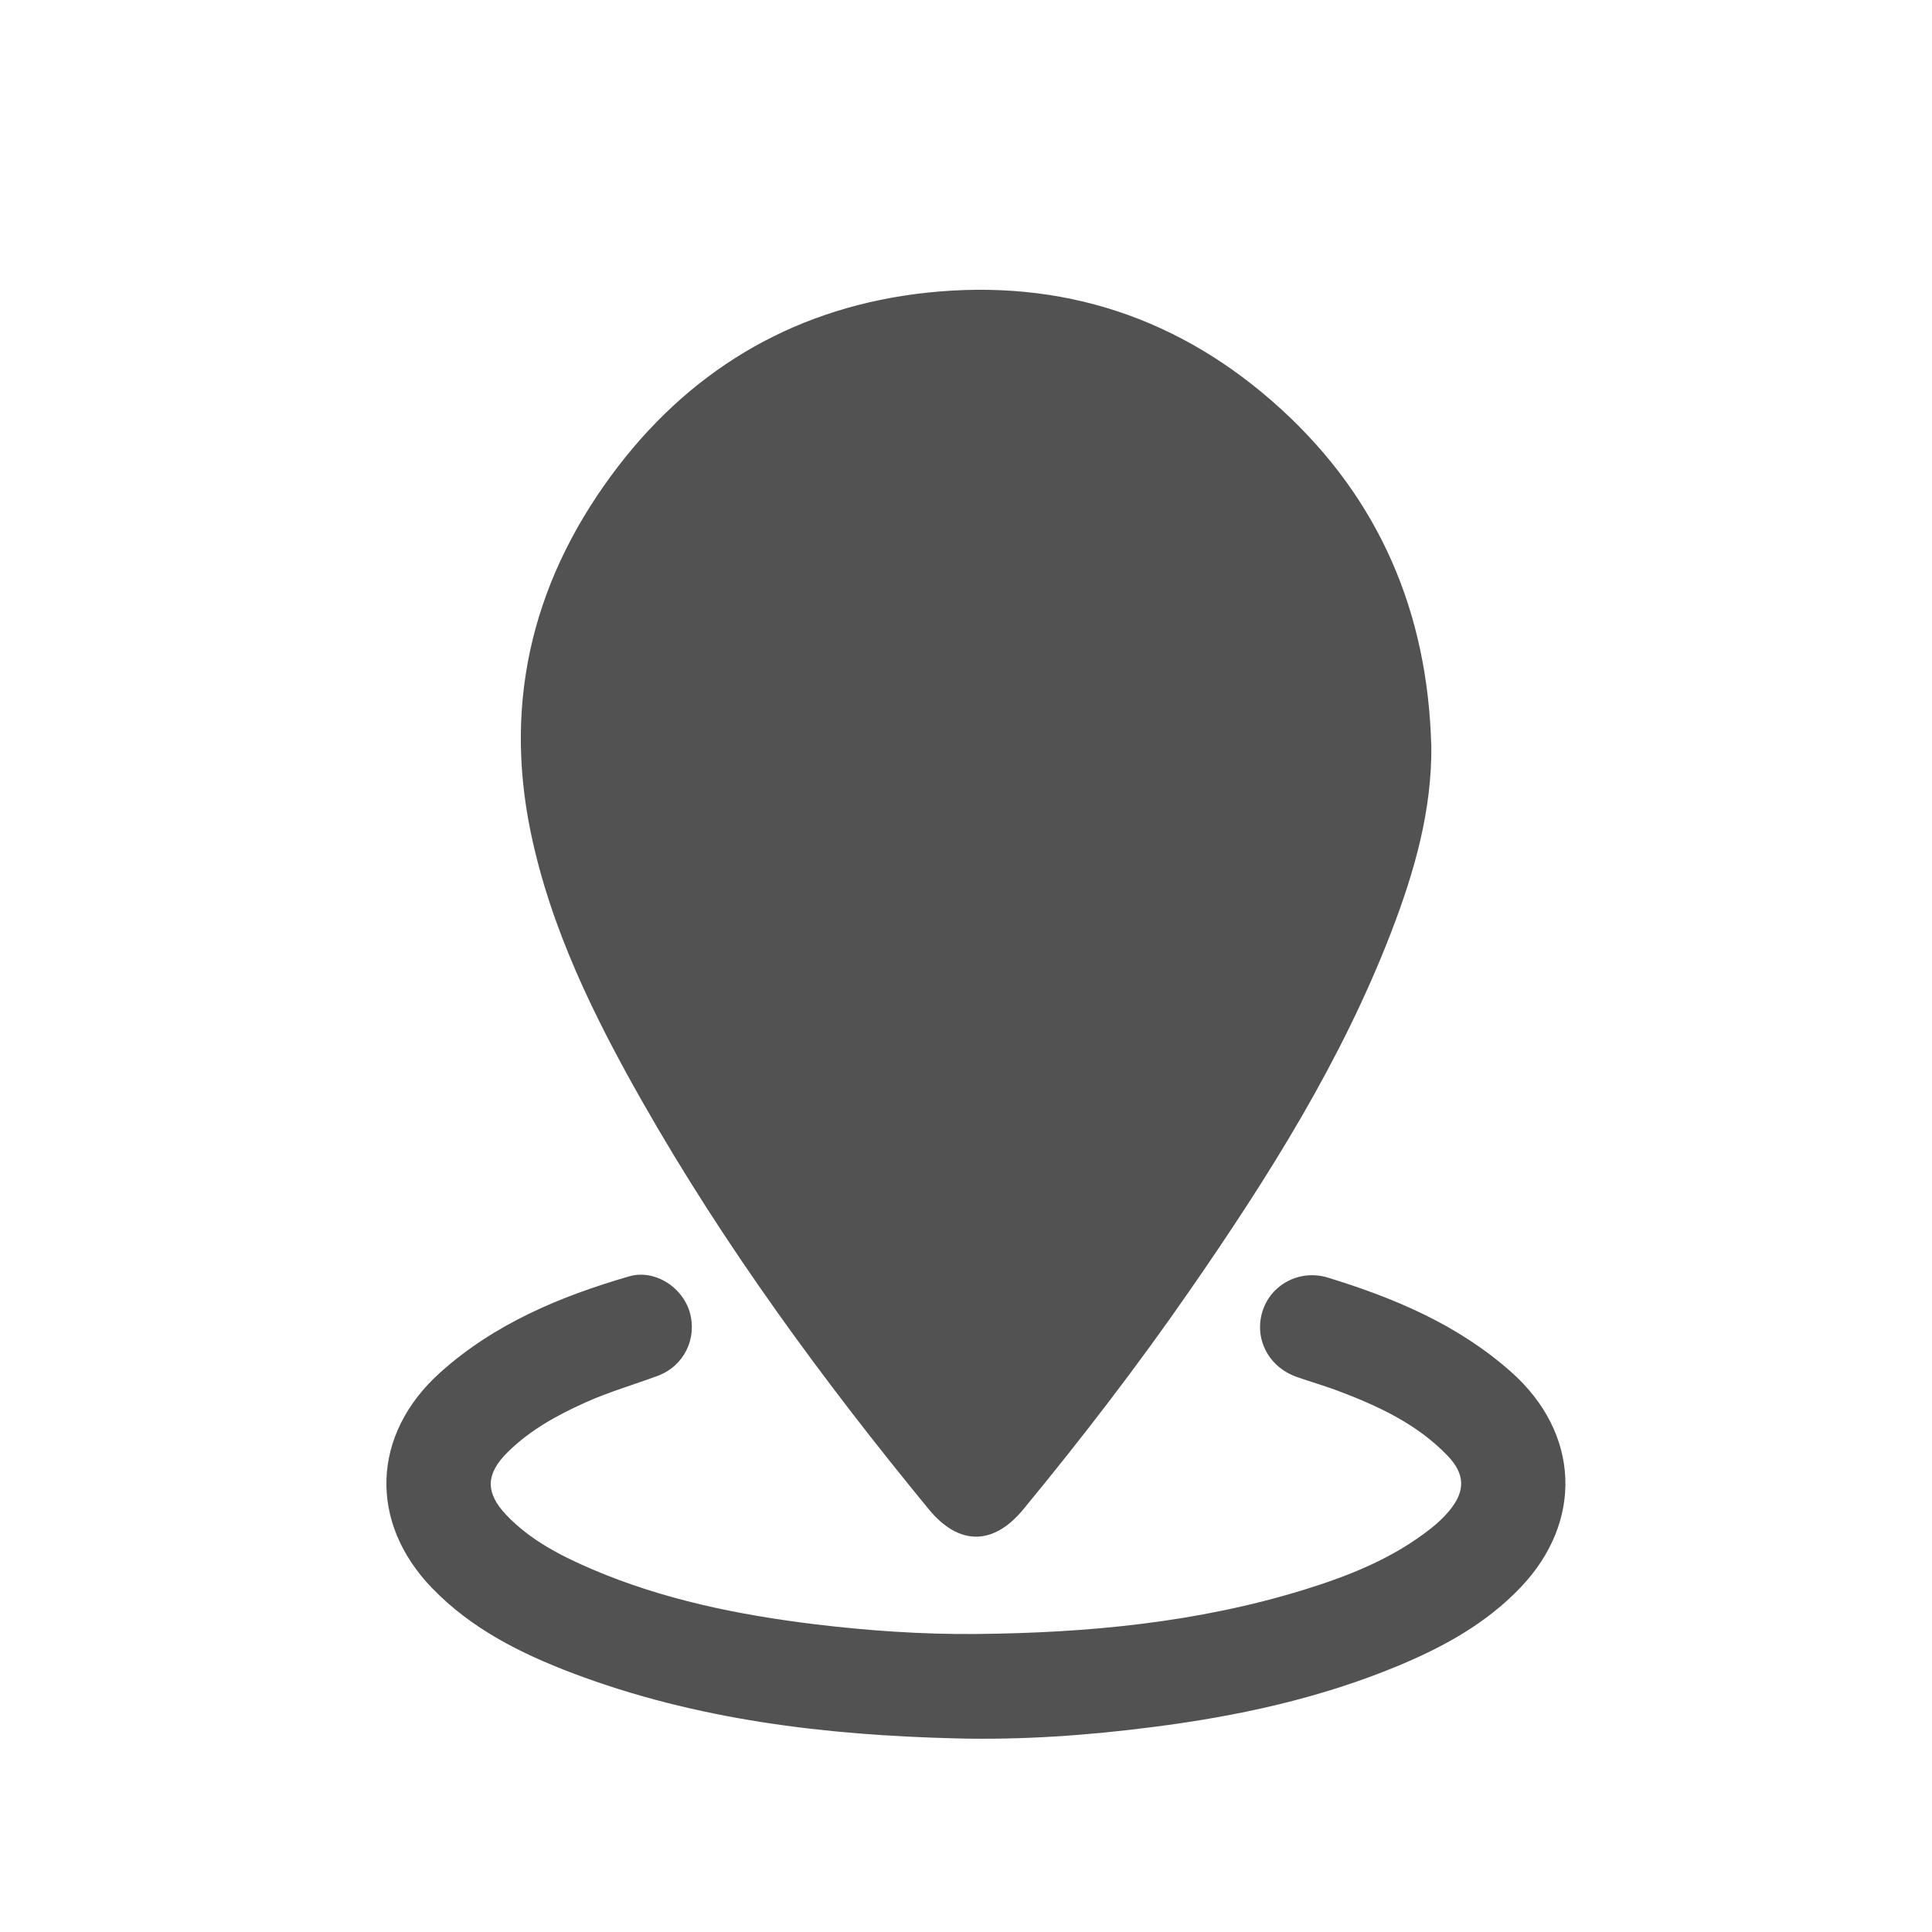 <svg width="20" height="20" viewBox="0 0 20 20" fill="none" xmlns="http://www.w3.org/2000/svg">
<path d="M14.817 7.707C14.826 8.385 14.643 9.02 14.405 9.641C13.89 10.98 13.131 12.183 12.319 13.355C11.778 14.137 11.198 14.891 10.593 15.625C10.282 16.002 9.925 16.002 9.614 15.623C8.519 14.29 7.501 12.903 6.647 11.4C6.147 10.519 5.7 9.612 5.493 8.611C5.204 7.21 5.541 5.944 6.402 4.824C7.206 3.78 8.282 3.171 9.593 3.03C10.992 2.88 12.228 3.288 13.267 4.24C14.281 5.169 14.777 6.339 14.816 7.707H14.817Z" fill="#525252"/>
<path d="M10.106 16.915C11.257 16.904 12.394 16.798 13.499 16.457C13.968 16.312 14.422 16.131 14.813 15.822C14.88 15.769 14.945 15.709 15 15.643C15.174 15.435 15.168 15.258 14.981 15.065C14.663 14.736 14.258 14.551 13.838 14.393C13.701 14.342 13.559 14.302 13.421 14.253C13.131 14.149 12.981 13.859 13.069 13.575C13.155 13.297 13.455 13.136 13.747 13.226C14.437 13.438 15.094 13.714 15.644 14.203C16.354 14.834 16.395 15.748 15.74 16.434C15.383 16.808 14.941 17.05 14.472 17.245C13.659 17.583 12.806 17.767 11.935 17.878C11.261 17.965 10.584 18.013 9.905 17.996C8.547 17.963 7.207 17.805 5.926 17.32C5.39 17.116 4.881 16.862 4.474 16.441C3.813 15.758 3.846 14.848 4.555 14.21C5.119 13.703 5.798 13.421 6.512 13.213C6.773 13.137 7.061 13.319 7.139 13.58C7.22 13.853 7.083 14.14 6.81 14.242C6.561 14.335 6.305 14.408 6.061 14.518C5.767 14.65 5.487 14.804 5.255 15.033C5.028 15.258 5.021 15.451 5.242 15.684C5.491 15.945 5.806 16.106 6.132 16.246C6.868 16.56 7.644 16.717 8.433 16.814C8.989 16.881 9.546 16.92 10.107 16.915H10.106Z" fill="#525252"/>
</svg>
